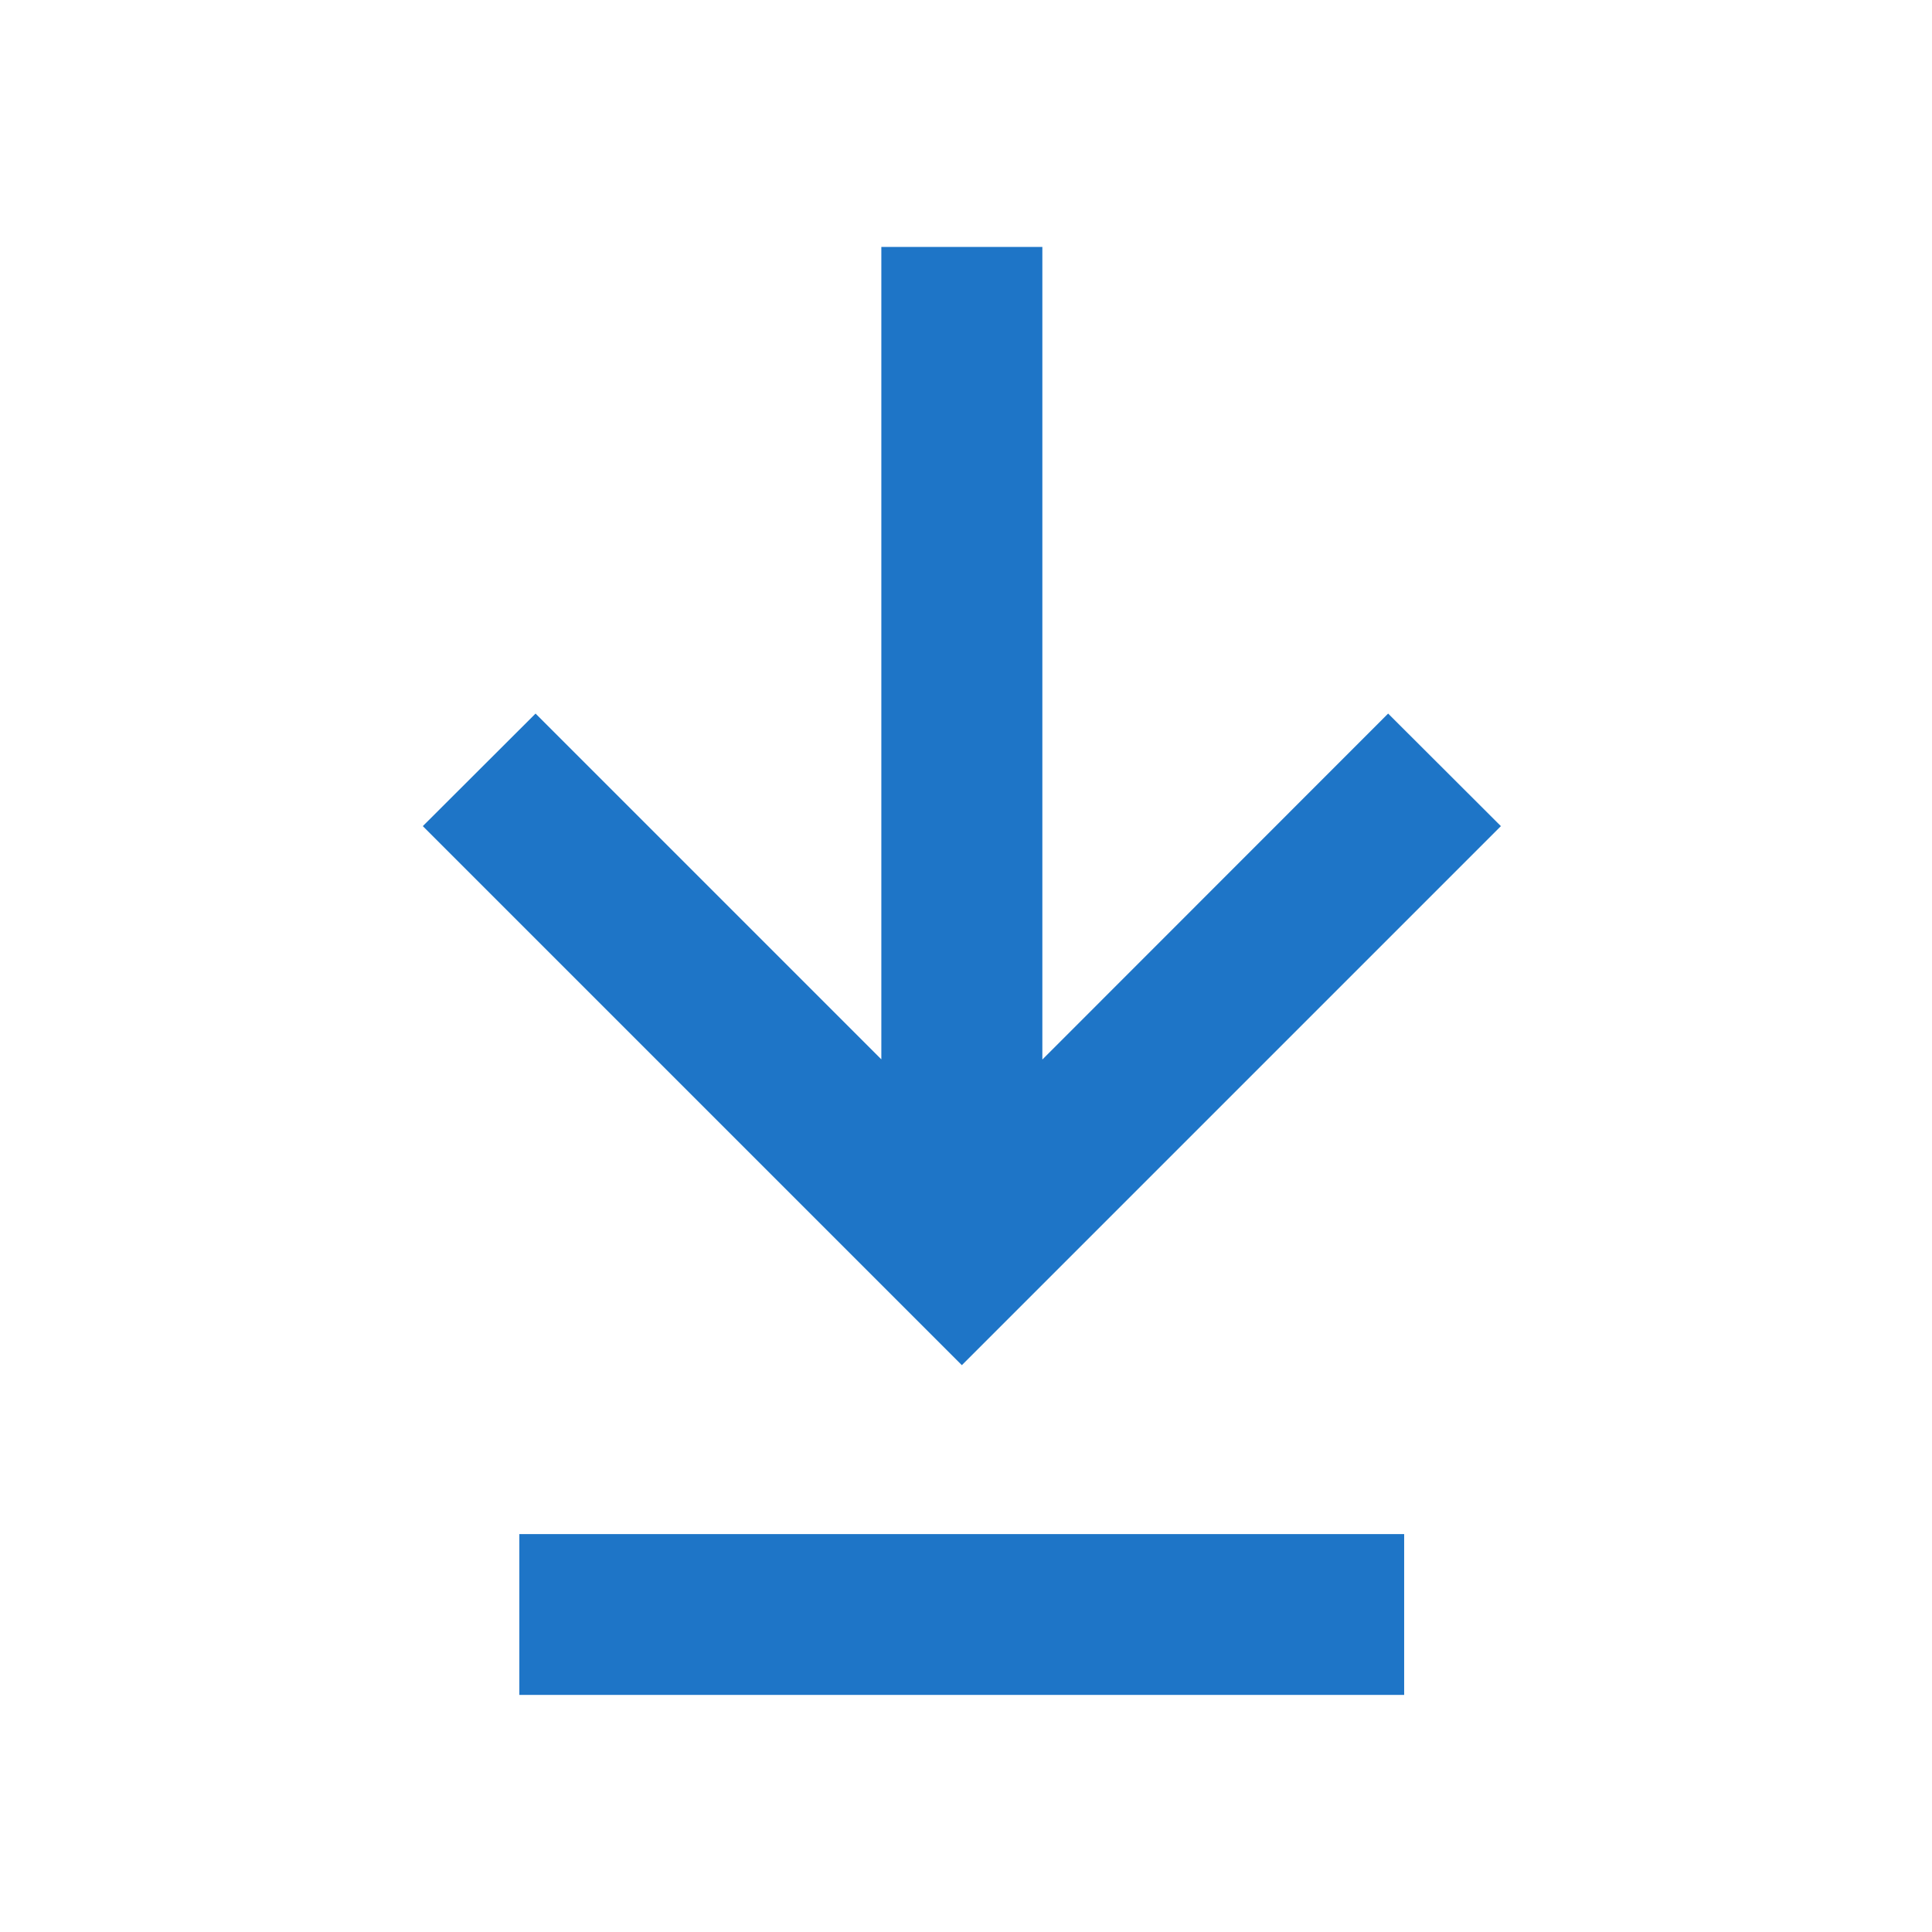 <?xml version="1.0" encoding="utf-8"?>
<!-- Generator: Adobe Illustrator 25.3.1, SVG Export Plug-In . SVG Version: 6.00 Build 0)  -->
<svg version="1.1" id="Layer_1" xmlns="http://www.w3.org/2000/svg" xmlns:xlink="http://www.w3.org/1999/xlink" x="0px" y="0px"
	 viewBox="0 0 100.07 100.07" style="enable-background:new 0 0 100.07 100.07;" xml:space="preserve">
<style type="text/css">
	.st0{fill:#1e75c7;}
</style>
<g>
	<path class="st0" d="M71.9,36.96L53.99,54.88V12.79h-8.34v42.08L27.74,36.96l-5.84,5.83l27.92,27.92l27.92-27.92L71.9,36.96z"/>
	<path class="st0" d="M26.9,79.46h45.83v8.33H26.9V79.46z"/>
</g>
</svg>
